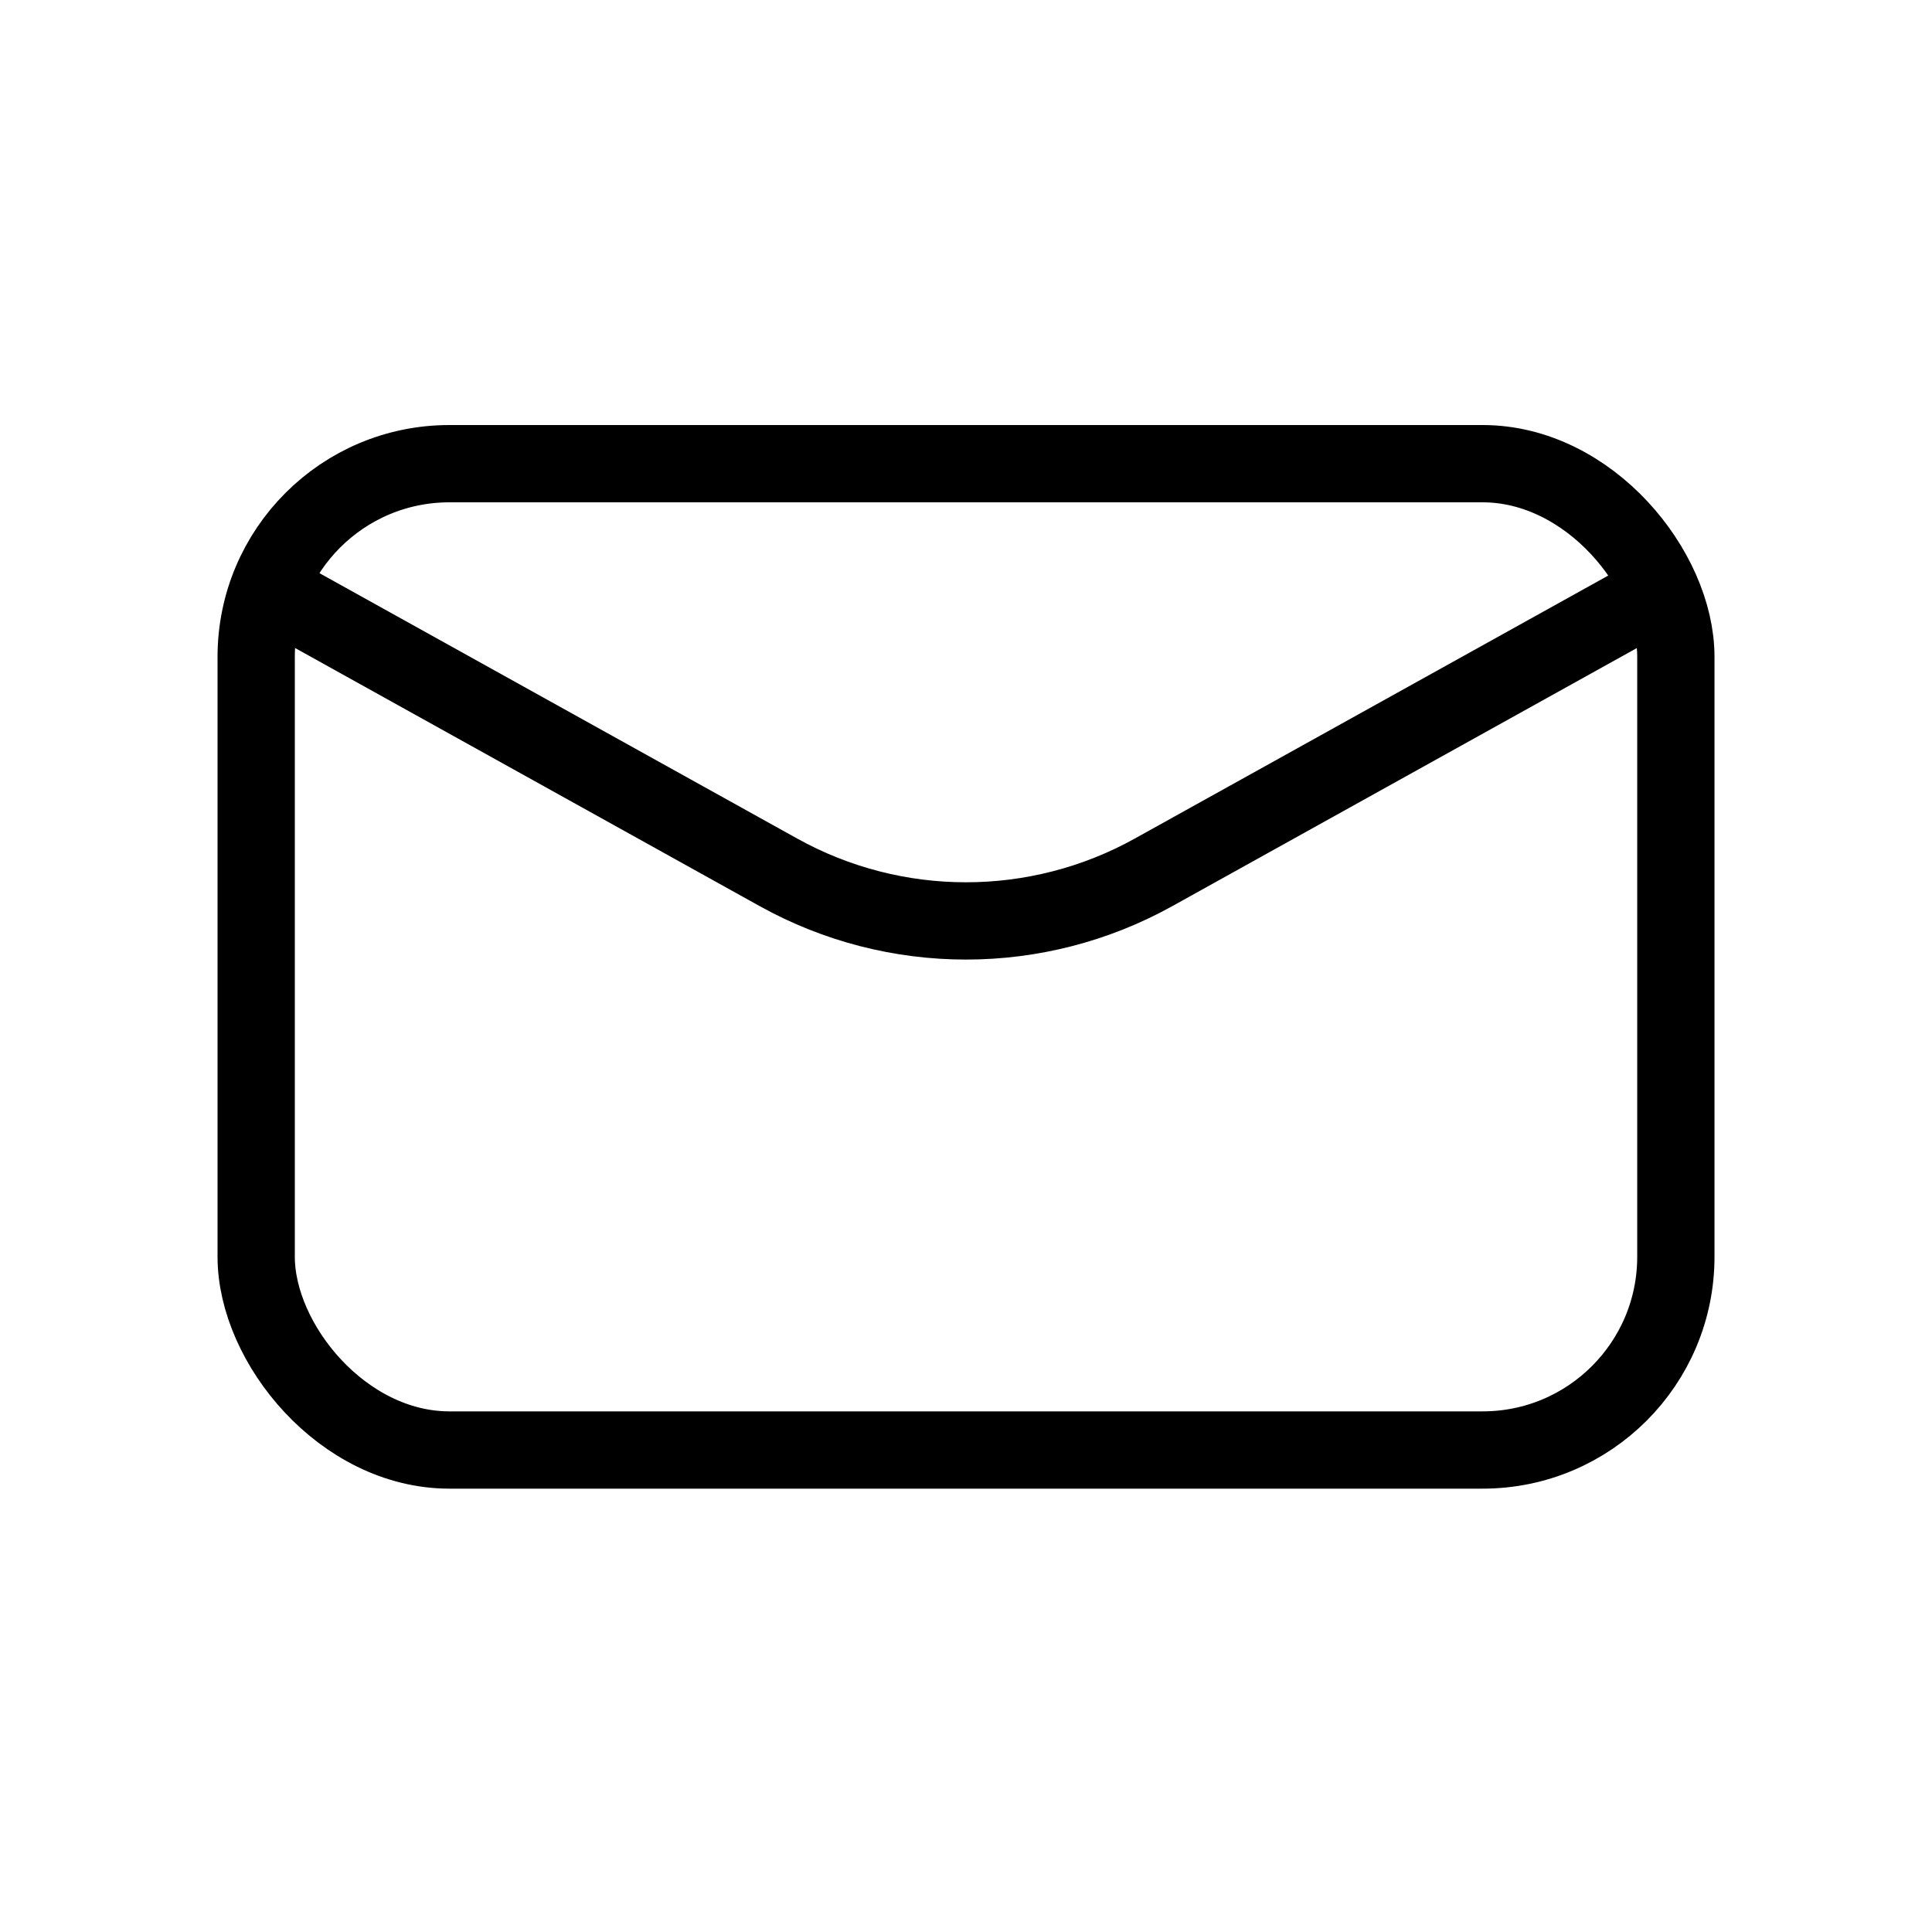 <svg width="50" height="50" viewBox="0 0 50 50" fill="none" xmlns="http://www.w3.org/2000/svg">
<rect x="6.63" y="12" width="36.741" height="25.526" rx="5" stroke="black" stroke-width="2"/>
<path d="M6.649 15.078L20.144 22.575C23.164 24.253 26.836 24.253 29.856 22.575L43.351 15.078" stroke="black" stroke-width="2"/>
</svg>
